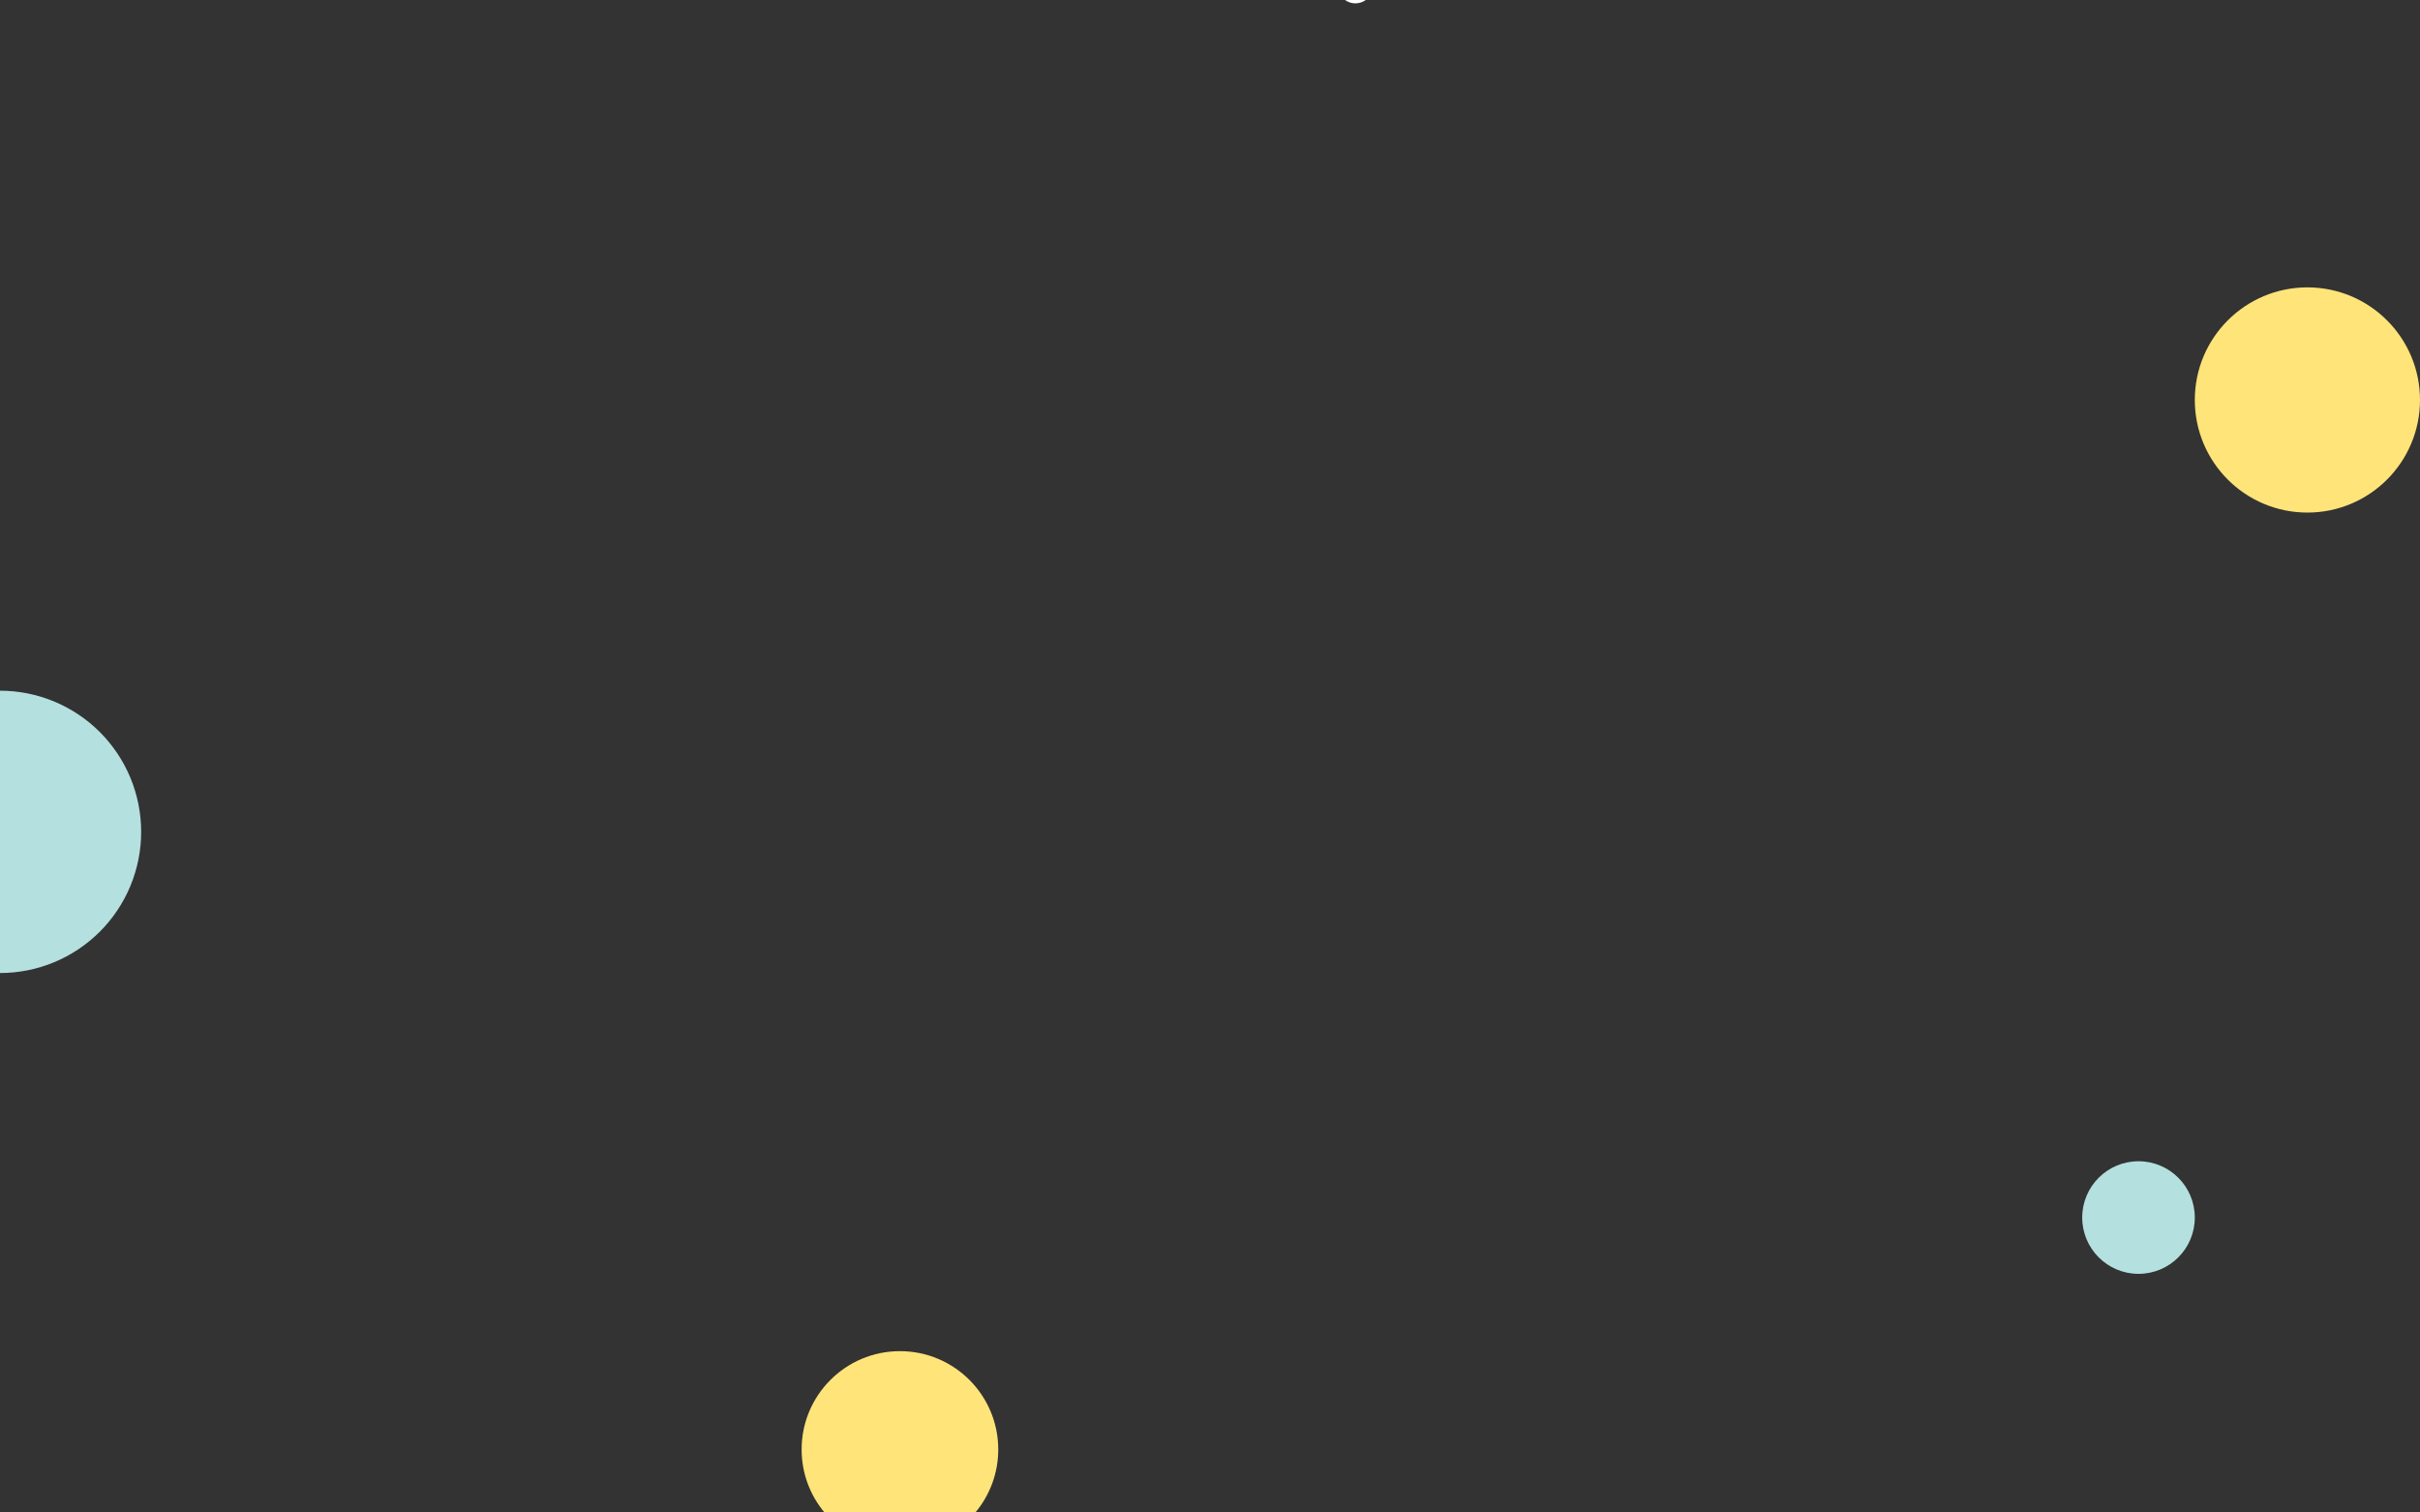<svg width="1440" height="900" viewBox="0 0 1440 900" fill="none" xmlns="http://www.w3.org/2000/svg">
<rect x="0" y="0" width="1440" height="900" fill="#333333" stroke="none"/>
<g clip-path="url(#clip0)">
<circle cx="1373" cy="238" r="67" transform="rotate(-90 1373 238)" fill="#FFE47A"/>
<path d="M594 862.5C594 830.191 567.809 804 535.5 804C503.191 804 477 830.191 477 862.5C477 876.77 482.109 889.846 490.598 900H580.402C588.891 889.846 594 876.77 594 862.5Z" fill="#FFE47A"/>
<path d="M0 411C11.031 411 21.954 413.173 32.145 417.394C42.337 421.616 51.597 427.803 59.397 435.603C67.197 443.403 73.385 452.663 77.606 462.855C81.827 473.046 84 483.969 84 495C84 506.031 81.827 516.954 77.606 527.145C73.385 537.337 67.197 546.597 59.397 554.397C51.597 562.197 42.337 568.384 32.145 572.606C21.954 576.827 11.031 579 -7.34351e-06 579L0 495L0 411Z" fill="#B4E0E0"/>
<circle cx="1272.5" cy="724.5" r="33.5" transform="rotate(-90 1272.5 724.5)" fill="#B4E0E0"/>
<path d="M800.334 0C802.066 1.258 804.196 2 806.5 2C808.804 2 810.934 1.258 812.666 0L800.334 0Z" fill="white"/>
</g>
<defs>
<clipPath id="clip0">
<rect width="1440" height="900" fill="white"/>
</clipPath>
</defs>
</svg>

